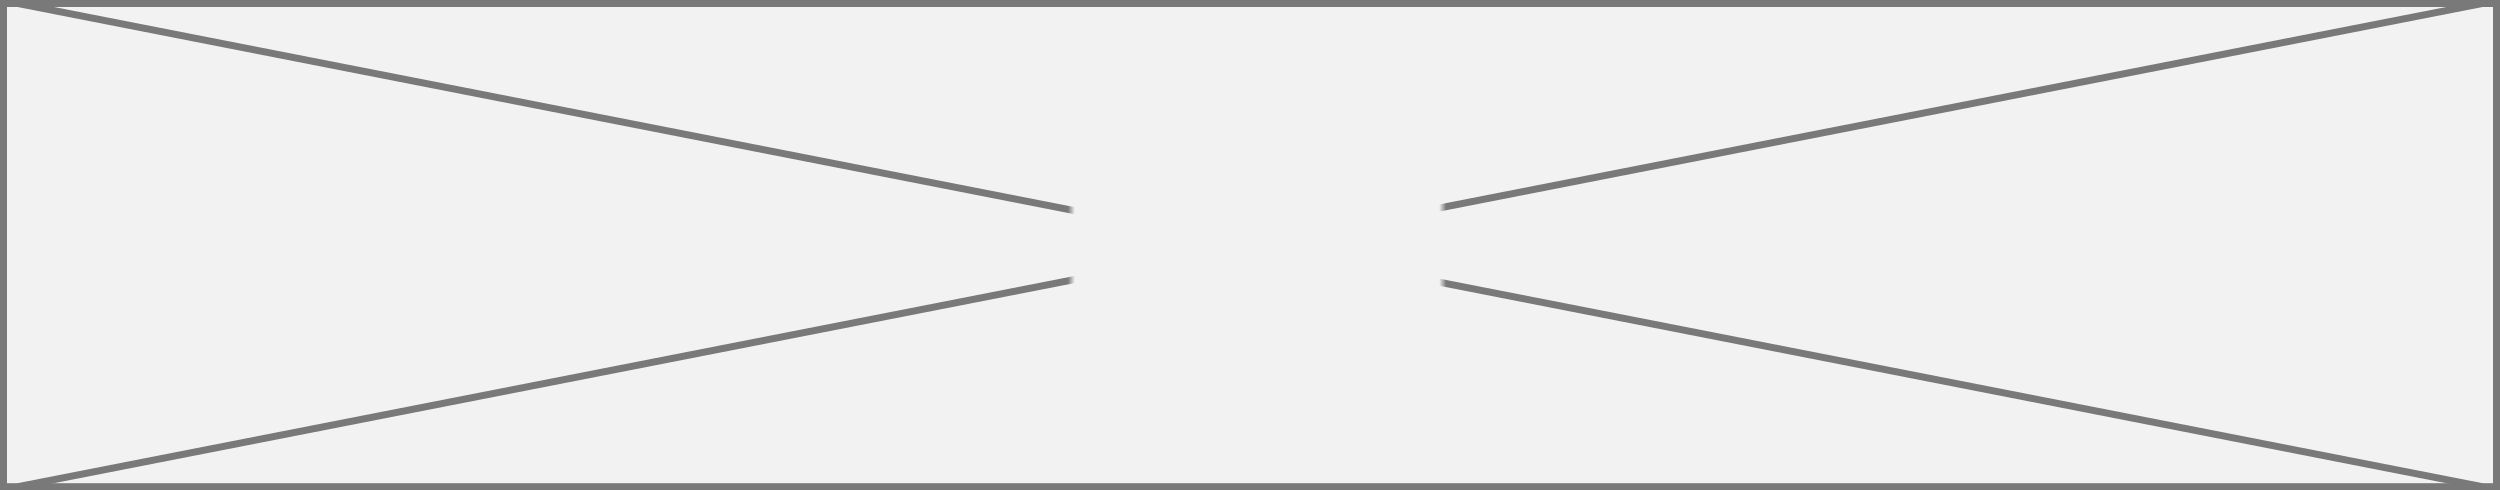 ﻿<?xml version="1.0" encoding="utf-8"?>
<svg version="1.1" xmlns:xlink="http://www.w3.org/1999/xlink" width="357px" height="70px" xmlns="http://www.w3.org/2000/svg">
  <rect width="100%" height="100%" fill="#333333" stroke="none"/>
  <defs>
    <mask fill="white" id="clip76">
      <path d="M 253 294  L 306 294  L 306 316  L 253 316  Z M 100 269  L 457 269  L 457 339  L 100 339  Z " fill-rule="evenodd" />
    </mask>
  </defs>
  <g transform="matrix(1 0 0 1 -100 -269 )">
    <path d="M 100.5 269.5  L 456.5 269.5  L 456.5 338.5  L 100.5 338.5  L 100.5 269.5  Z " fill-rule="nonzero" fill="#f2f2f2" stroke="none" />
    <path d="M 100.5 269.5  L 456.5 269.5  L 456.5 338.5  L 100.5 338.5  L 100.5 269.5  Z " stroke-width="1" stroke="#797979" fill="none" />
    <path d="M 102.502 269.491  L 454.498 338.509  M 454.498 269.491  L 102.502 338.509  " stroke-width="1" stroke="#797979" fill="none" mask="url(#clip76)" />
  </g>
</svg>